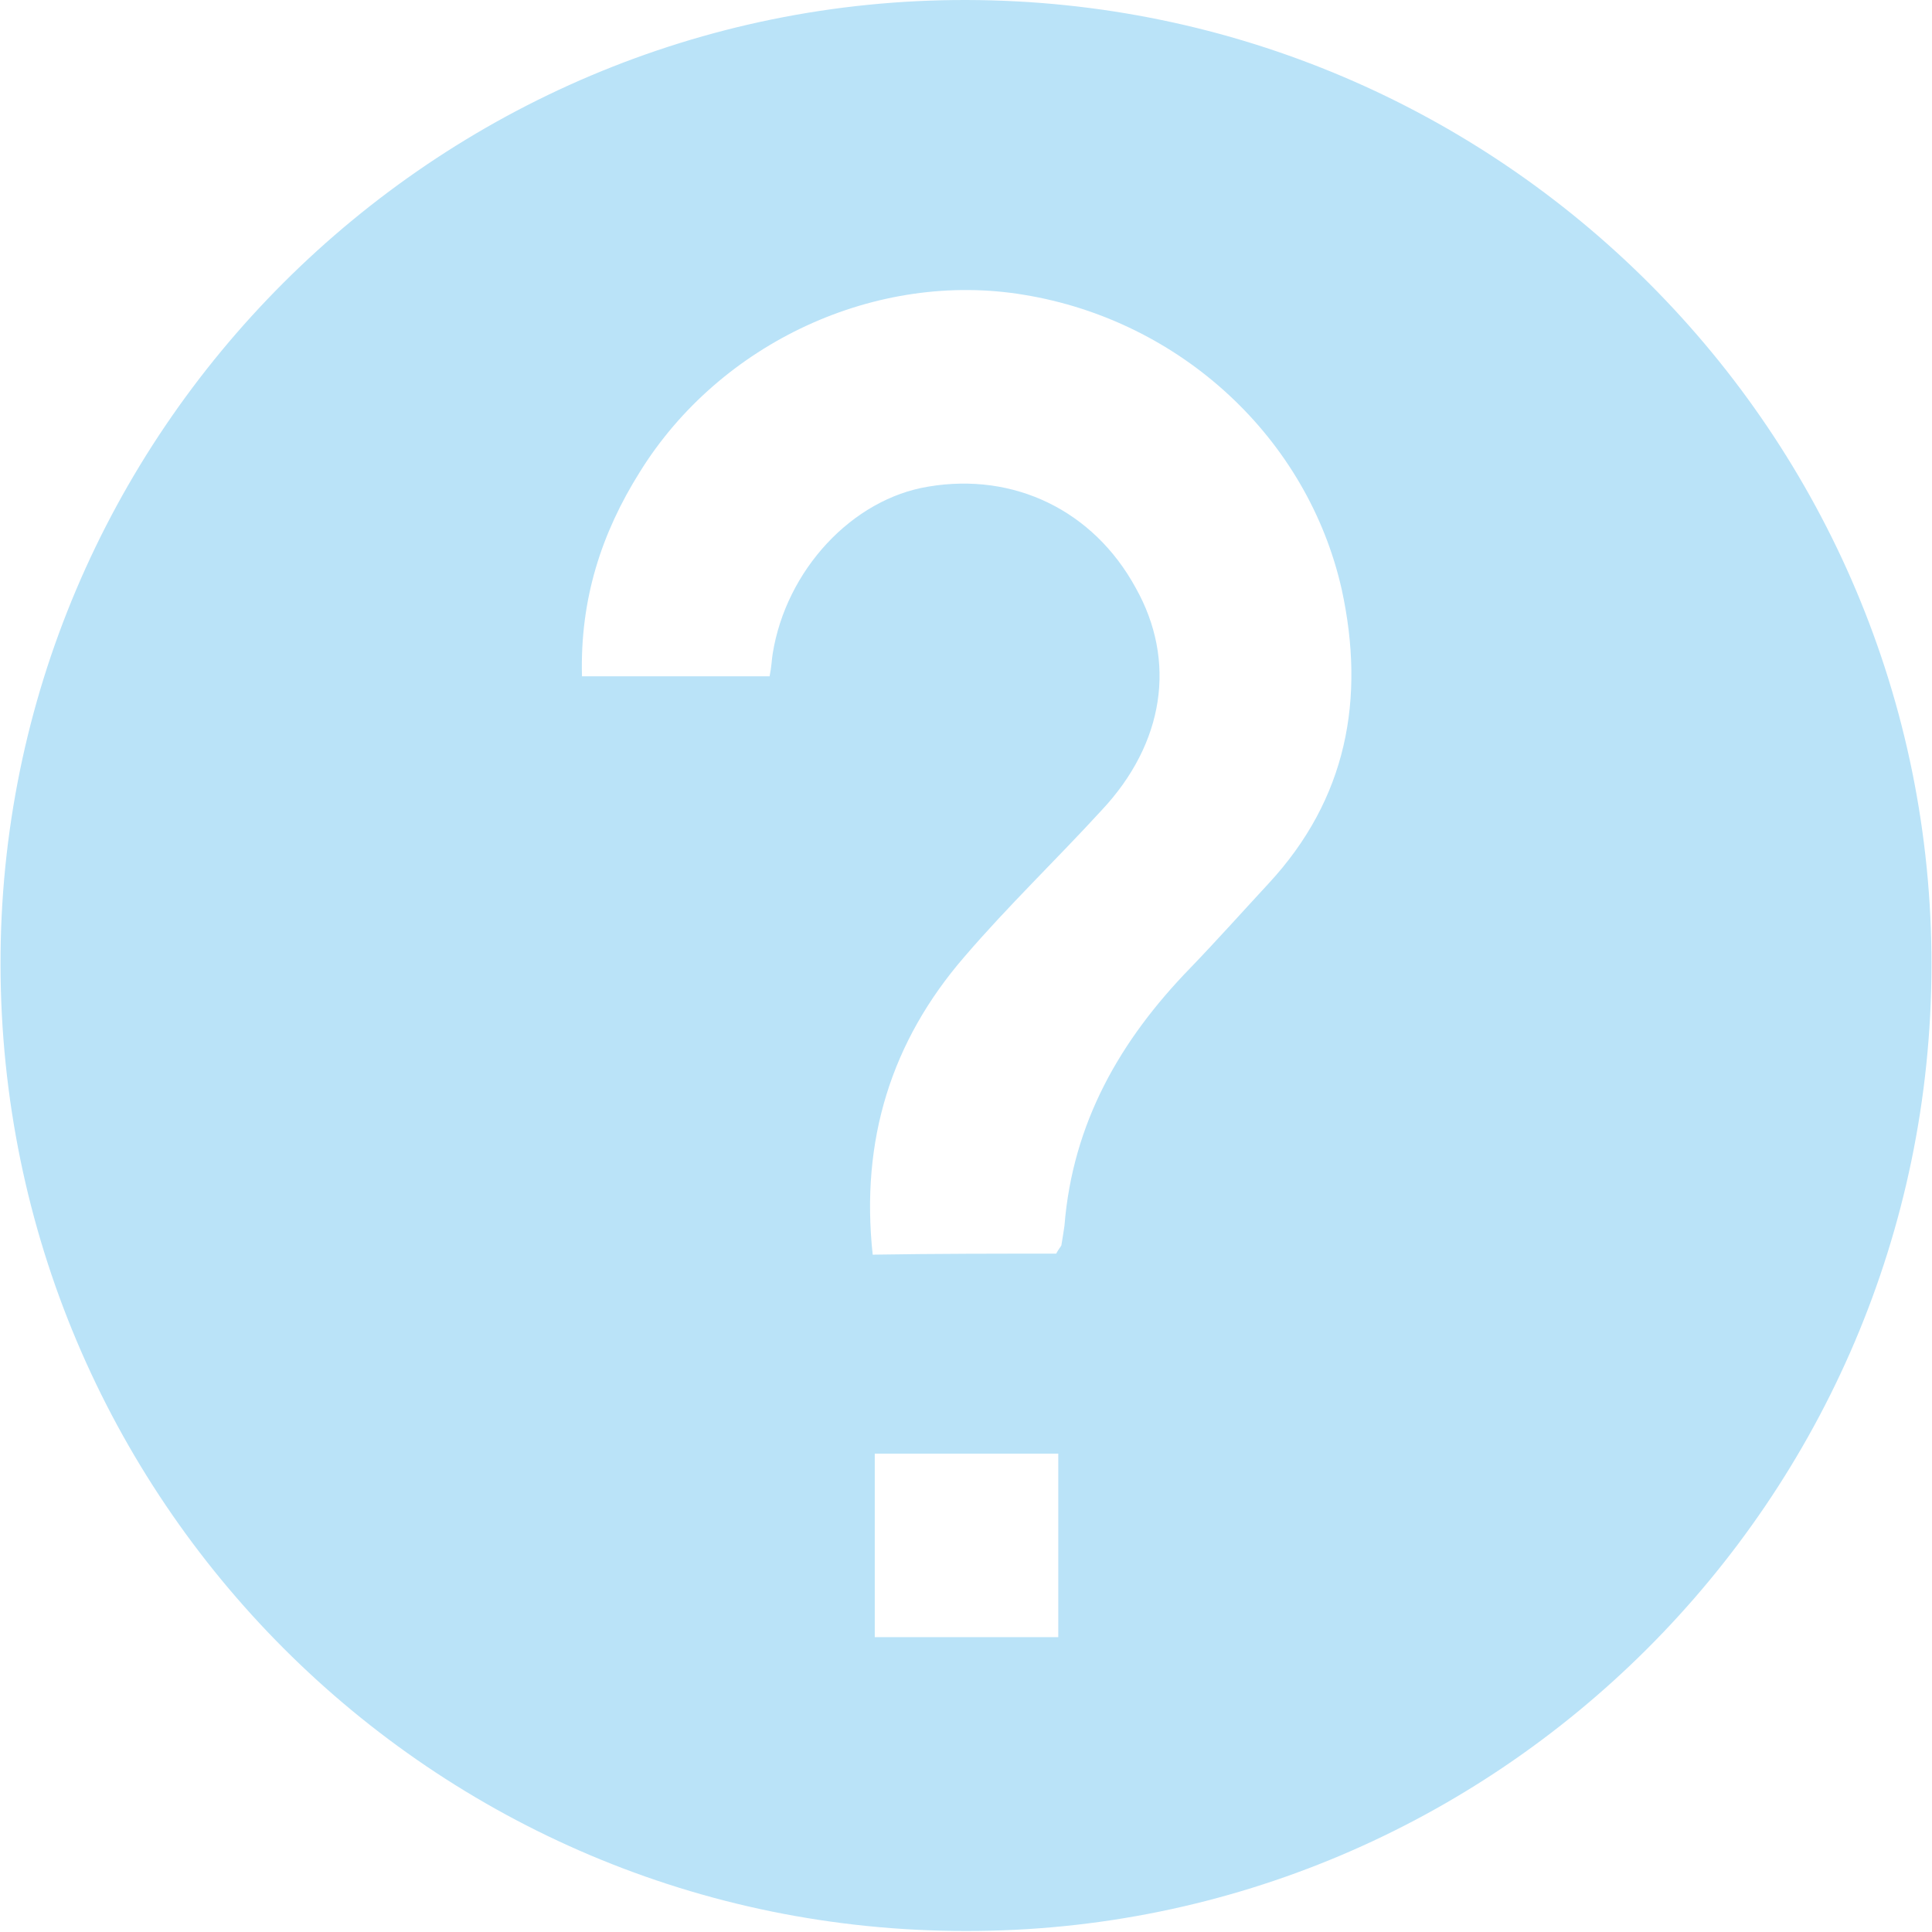 <?xml version="1.0" standalone="no"?><!DOCTYPE svg PUBLIC "-//W3C//DTD SVG 1.1//EN" "http://www.w3.org/Graphics/SVG/1.1/DTD/svg11.dtd"><svg t="1721630552423" class="icon" viewBox="0 0 1024 1024" version="1.1" xmlns="http://www.w3.org/2000/svg" p-id="8947" xmlns:xlink="http://www.w3.org/1999/xlink" width="200" height="200"><path d="M512.273 0.001c283.048 0.546 512 230.045 511.453 512-0.546 282.501-230.591 512-512 511.453C229.225 1023.454 0.82 794.502 0.274 511.454-0.273 229.499 230.318-0.545 512.273 0.001zM559.812 664.453c1.093-2.186 2.186-3.279 2.732-4.371 0.546-3.279 1.093-6.557 1.639-10.382 4.371-54.642 29.507-98.356 66.664-136.606 14.207-14.753 27.868-30.053 41.528-44.807 41.528-44.807 51.364-97.81 38.796-155.731-18.032-80.324-85.242-142.617-168.299-156.277C464.734 143.164 381.678 181.414 339.057 250.263c-20.218 32.239-31.693 67.21-30.6 108.192 25.682 0 50.271 0 74.86 0 8.196 0 15.846 0 24.589 0 1.093-5.464 1.093-8.743 1.639-12.021 7.104-44.26 42.075-81.964 82.51-88.521 45.353-7.65 87.428 12.568 109.831 53.55 21.857 38.796 15.3 82.51-18.032 118.028-24.043 26.228-49.725 50.817-72.674 77.592-38.796 44.807-55.189 97.264-48.632 157.917C496.427 664.453 528.666 664.453 559.812 664.453zM463.641 770.459c0 33.878 0 65.571 0 97.264 33.332 0 65.024 0 97.264 0 0-32.785 0-64.478 0-97.264C528.12 770.459 496.427 770.459 463.641 770.459z" p-id="8948" fill="#bae3f8"></path></svg>